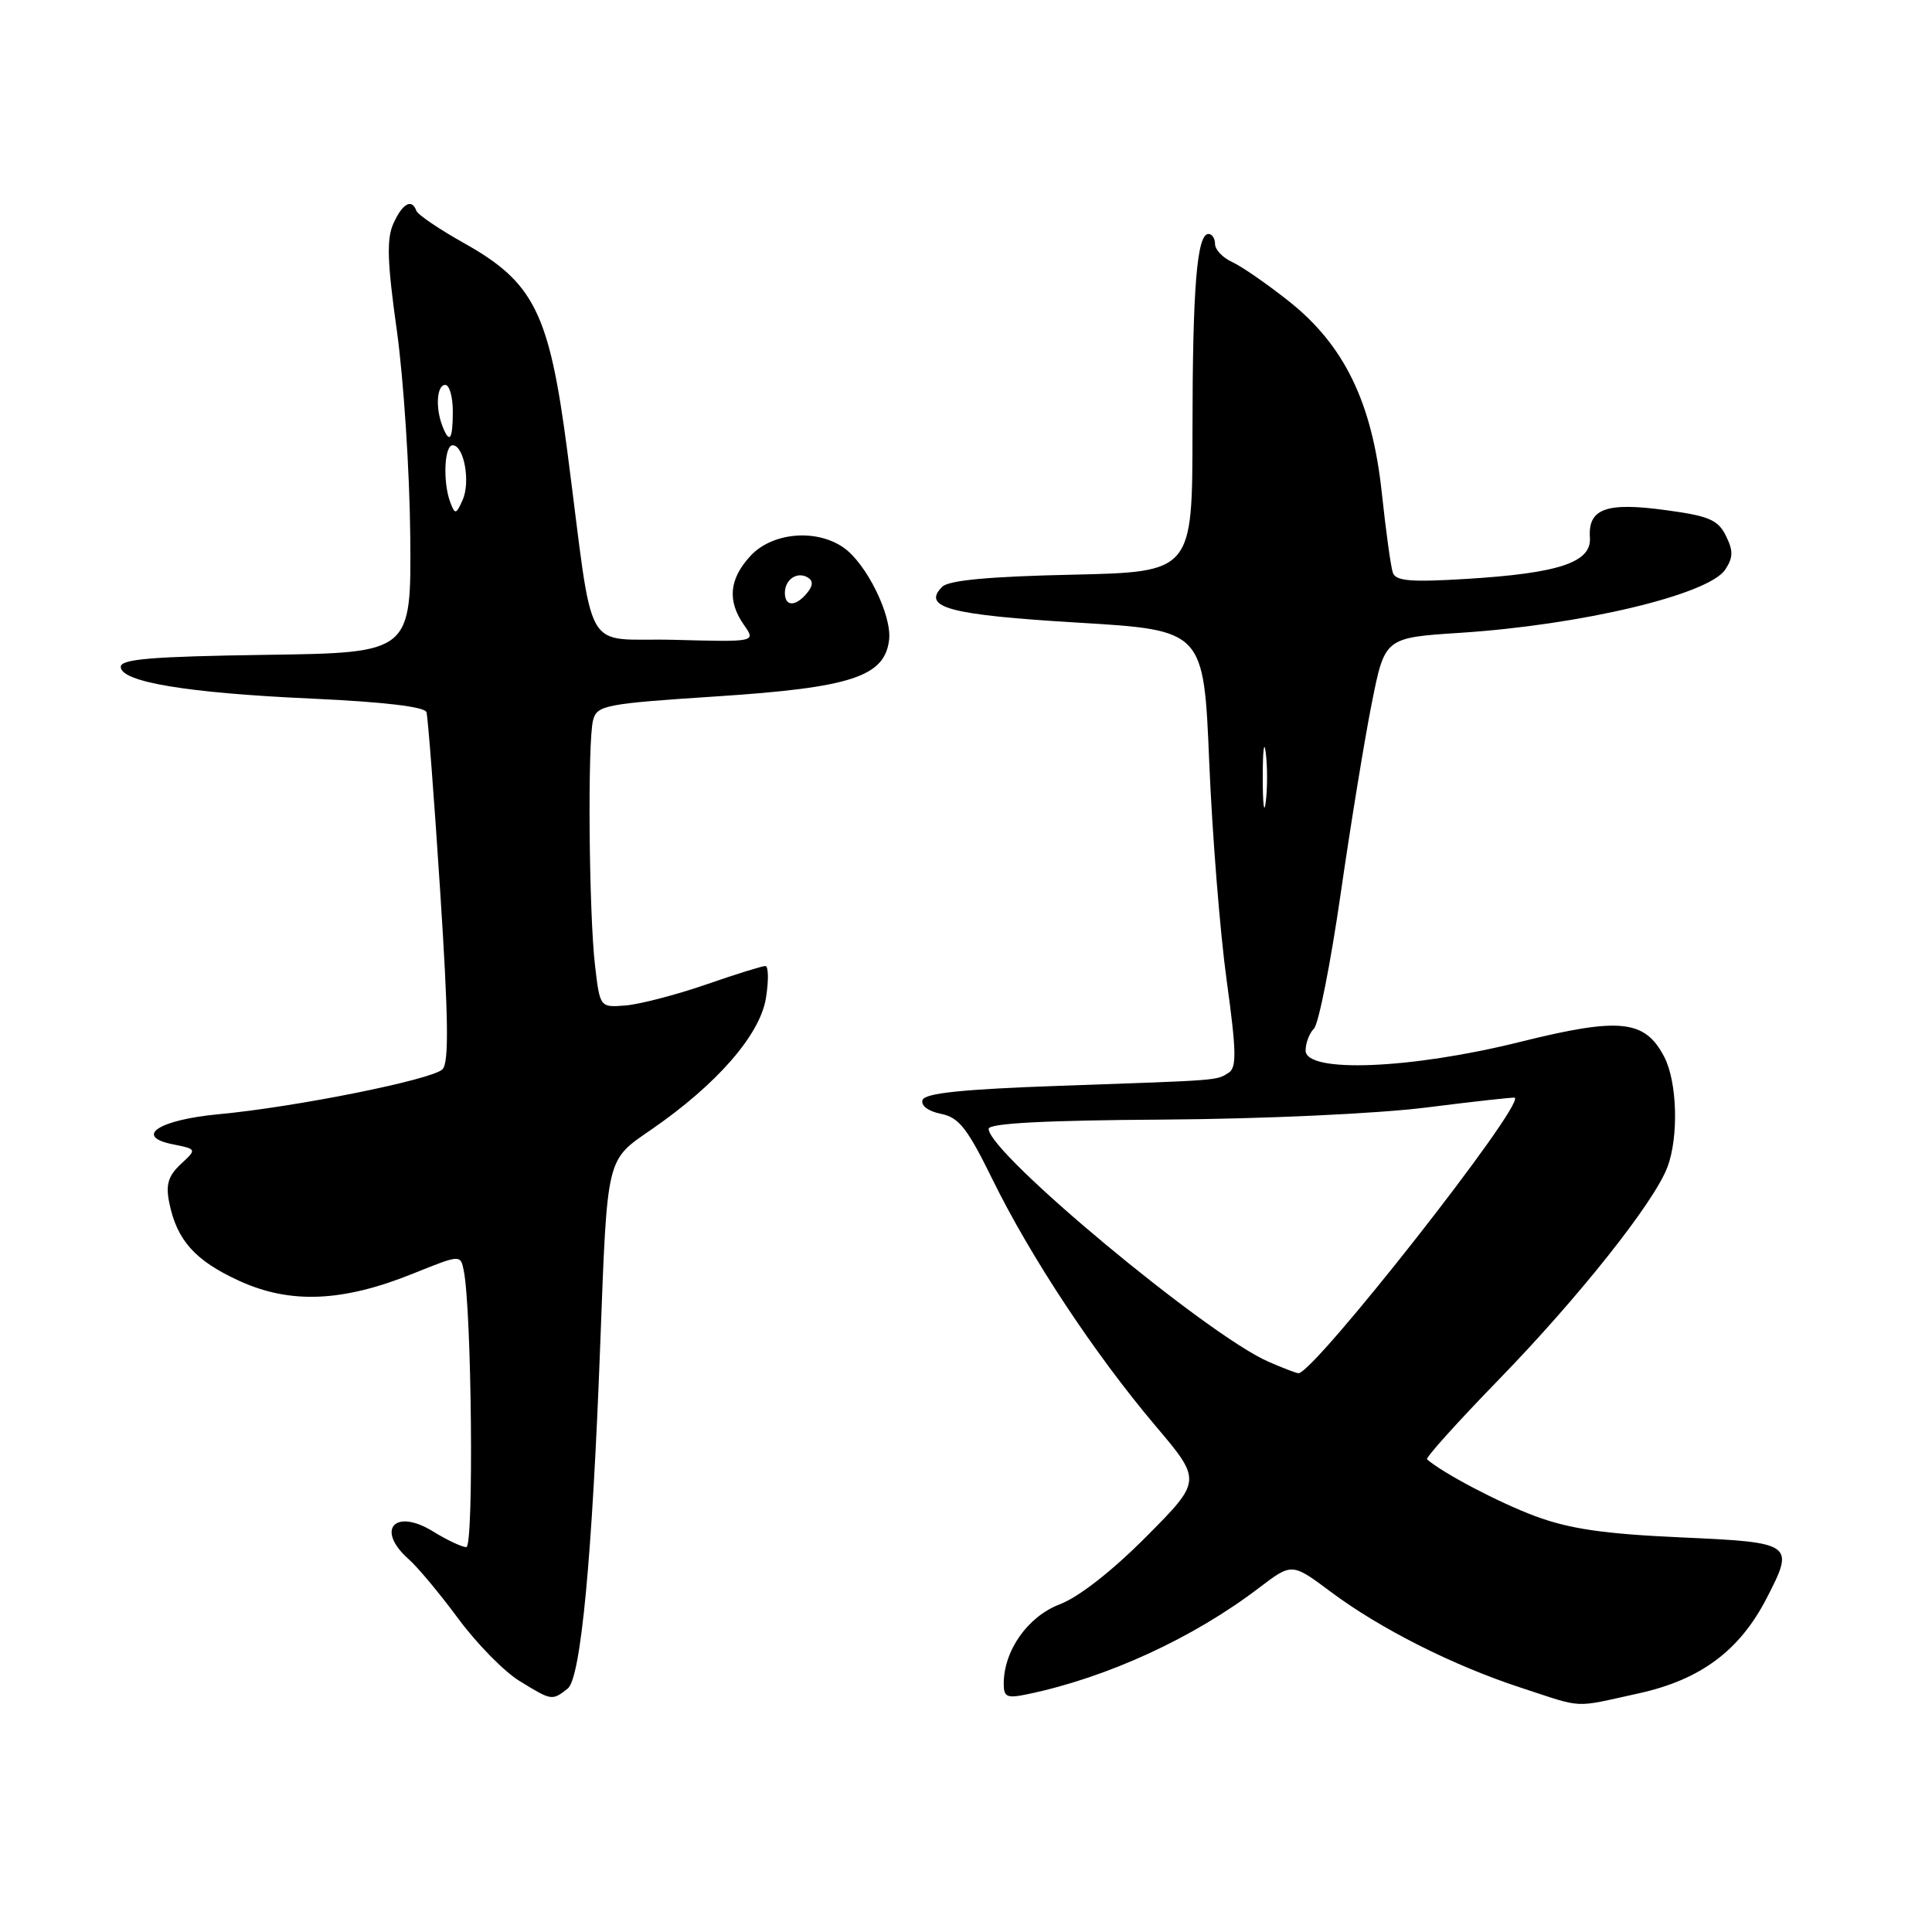 <?xml version="1.0" encoding="UTF-8" standalone="no"?>
<!DOCTYPE svg PUBLIC "-//W3C//DTD SVG 1.1//EN" "http://www.w3.org/Graphics/SVG/1.1/DTD/svg11.dtd" >
<svg xmlns="http://www.w3.org/2000/svg" xmlns:xlink="http://www.w3.org/1999/xlink" version="1.1" viewBox="0 0 256 256">
 <g >
 <path fill="currentColor"
d=" M 217.13 224.38 C 225.32 222.58 230.50 218.73 234.08 211.79 C 237.84 204.51 237.67 204.38 222.68 203.71 C 212.49 203.25 207.96 202.58 203.43 200.90 C 198.62 199.11 191.18 195.20 189.09 193.37 C 188.86 193.17 193.16 188.40 198.64 182.76 C 209.22 171.87 219.16 159.34 220.93 154.68 C 222.45 150.68 222.25 143.39 220.53 140.06 C 217.97 135.11 214.66 134.76 201.37 138.07 C 186.96 141.66 173.00 142.22 173.00 139.20 C 173.00 138.21 173.50 136.90 174.11 136.29 C 174.72 135.68 176.31 127.66 177.64 118.46 C 178.97 109.25 180.83 97.85 181.78 93.11 C 183.50 84.50 183.50 84.50 193.50 83.85 C 209.55 82.81 226.40 78.79 228.60 75.48 C 229.66 73.87 229.68 72.99 228.69 70.99 C 227.64 68.87 226.44 68.36 220.61 67.58 C 212.80 66.52 210.41 67.41 210.67 71.25 C 210.89 74.52 206.57 75.96 194.27 76.71 C 186.93 77.16 184.94 76.99 184.56 75.89 C 184.29 75.12 183.64 70.38 183.10 65.34 C 181.82 53.33 178.13 45.73 170.75 39.89 C 167.86 37.60 164.49 35.27 163.25 34.71 C 162.01 34.14 161.00 33.08 161.00 32.34 C 161.00 31.60 160.61 31.00 160.13 31.00 C 158.60 31.00 158.02 38.07 158.01 57.15 C 158.00 75.79 158.00 75.79 142.05 76.15 C 131.04 76.39 125.71 76.89 124.85 77.75 C 122.10 80.50 125.81 81.48 142.79 82.50 C 159.50 83.50 159.50 83.50 160.23 101.00 C 160.63 110.62 161.67 123.63 162.54 129.91 C 163.83 139.25 163.88 141.46 162.81 142.14 C 161.16 143.19 161.86 143.13 140.58 143.87 C 127.53 144.33 122.55 144.84 122.24 145.76 C 122.00 146.50 123.00 147.25 124.68 147.59 C 127.06 148.06 128.17 149.48 131.51 156.28 C 136.56 166.57 145.05 179.40 153.04 188.85 C 159.26 196.19 159.26 196.19 151.90 203.60 C 147.38 208.15 142.95 211.62 140.42 212.58 C 136.17 214.21 133.00 218.71 133.00 223.11 C 133.00 224.89 133.42 225.07 136.25 224.47 C 146.78 222.26 158.15 217.02 166.84 210.39 C 171.19 207.08 171.19 207.08 176.34 210.93 C 182.89 215.82 192.54 220.69 201.50 223.62 C 210.00 226.40 208.30 226.32 217.13 224.38 Z  M 75.22 223.75 C 76.96 222.39 78.48 206.37 79.54 178.00 C 80.48 153.05 80.29 153.82 86.31 149.67 C 94.99 143.68 100.71 137.13 101.49 132.25 C 101.87 129.91 101.83 128.00 101.41 128.00 C 100.99 128.00 97.42 129.11 93.48 130.48 C 89.53 131.84 84.78 133.07 82.90 133.23 C 79.50 133.50 79.50 133.50 78.85 128.00 C 78.03 121.04 77.84 98.18 78.59 95.41 C 79.11 93.45 80.20 93.24 95.03 92.27 C 112.79 91.11 117.24 89.65 117.81 84.78 C 118.19 81.54 114.81 74.68 111.79 72.57 C 108.17 70.03 102.33 70.54 99.45 73.65 C 96.62 76.71 96.34 79.61 98.58 82.81 C 100.16 85.07 100.16 85.07 89.34 84.78 C 76.95 84.46 78.83 87.78 75.16 59.69 C 72.77 41.43 70.77 37.42 61.48 32.21 C 58.19 30.37 55.35 28.44 55.17 27.93 C 54.57 26.27 53.35 26.94 52.14 29.59 C 51.21 31.64 51.30 34.65 52.59 43.84 C 53.48 50.25 54.28 62.47 54.36 71.00 C 54.50 86.50 54.50 86.50 35.25 86.77 C 20.11 86.99 16.00 87.33 16.00 88.36 C 16.00 90.36 24.73 91.82 41.33 92.57 C 50.90 93.01 56.28 93.65 56.51 94.37 C 56.70 94.99 57.52 105.62 58.32 118.00 C 59.42 134.87 59.50 140.80 58.64 141.68 C 57.32 143.05 39.19 146.69 28.98 147.64 C 21.02 148.38 17.68 150.59 22.92 151.63 C 26.09 152.27 26.09 152.27 23.95 154.26 C 22.30 155.80 21.94 156.97 22.42 159.33 C 23.42 164.33 25.84 167.04 31.70 169.72 C 38.48 172.82 45.42 172.53 54.83 168.72 C 61.02 166.23 61.02 166.23 61.45 168.36 C 62.51 173.62 62.80 205.00 61.79 205.00 C 61.21 205.00 59.23 204.07 57.39 202.93 C 52.30 199.79 49.74 202.69 54.15 206.60 C 55.34 207.64 58.30 211.20 60.74 214.50 C 63.18 217.80 66.82 221.51 68.84 222.74 C 73.12 225.37 73.14 225.37 75.22 223.75 Z  M 168.09 180.44 C 160.00 176.93 131.00 152.80 131.00 149.58 C 131.00 148.84 138.41 148.45 154.25 148.35 C 167.52 148.26 182.43 147.57 189.00 146.75 C 195.32 145.95 200.60 145.37 200.71 145.45 C 202.08 146.37 174.01 182.10 172.04 181.96 C 171.74 181.94 169.96 181.26 168.09 180.44 Z  M 167.32 103.00 C 167.32 99.42 167.50 97.96 167.72 99.75 C 167.95 101.54 167.95 104.46 167.72 106.25 C 167.50 108.04 167.32 106.58 167.32 103.00 Z  M 104.00 78.56 C 104.00 76.77 105.65 75.67 107.05 76.53 C 107.77 76.97 107.73 77.62 106.93 78.59 C 105.42 80.41 104.00 80.40 104.00 78.56 Z  M 59.68 66.60 C 58.66 63.96 58.86 59.00 59.98 59.00 C 61.48 59.00 62.37 63.86 61.30 66.25 C 60.44 68.18 60.29 68.21 59.68 66.60 Z  M 58.61 56.42 C 57.67 53.98 57.89 51.00 59.00 51.00 C 59.55 51.00 60.00 52.58 60.00 54.50 C 60.00 58.29 59.56 58.90 58.61 56.42 Z "/>
</g>
</svg>
